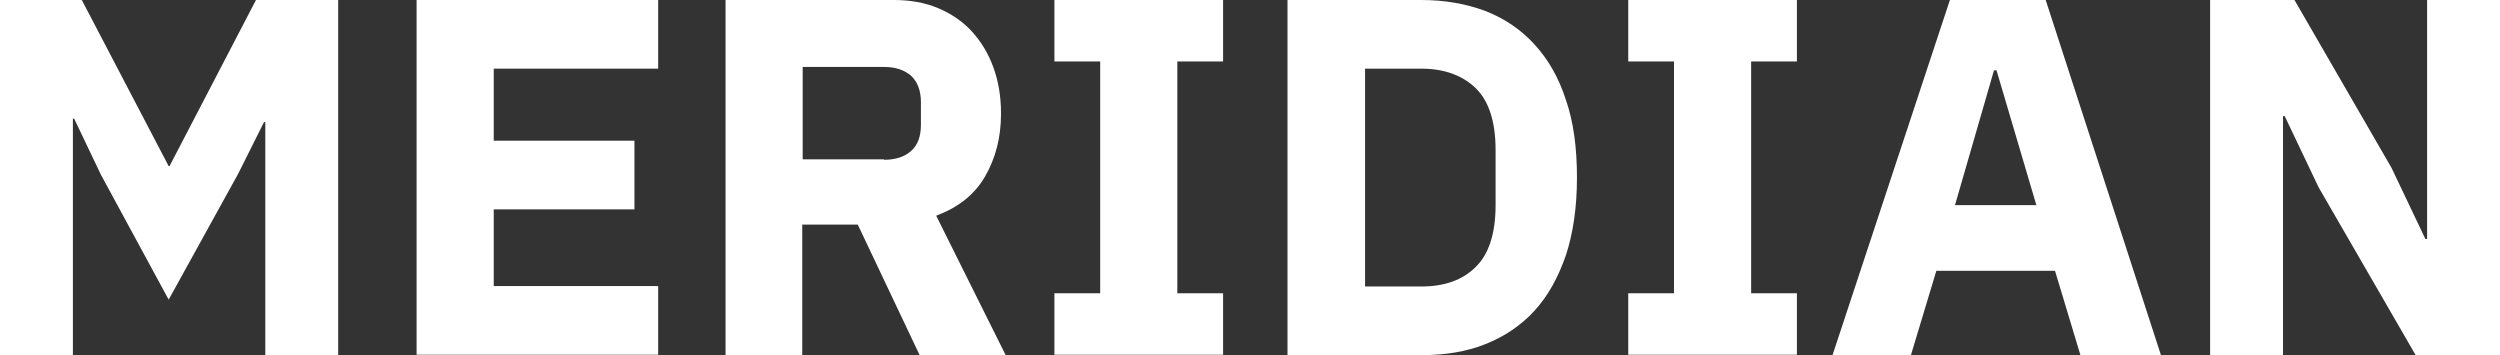 <!-- Generator: Adobe Illustrator 23.1.1, SVG Export Plug-In  -->
<svg version="1.1" xmlns="http://www.w3.org/2000/svg" xmlns:xlink="http://www.w3.org/1999/xlink" x="0px" y="0px" width="58.99px"
	 height="8.38px" viewBox="0 0 58.99 8.38" style="enable-background:new 0 0 58.99 8.38;" xml:space="preserve">
<rect x="0" y="0" width="58.99" height="8.38" fill="#333333" stroke="none"/>
<style type="text/css">
	.st0{fill:#FFFFFF;}
</style>
<defs>
</defs>
<g>
	<path class="st0" d="M6.26,2.88H6.23L5.62,4.1L3.98,7.07l-1.6-2.95L1.75,2.8H1.72v5.58H0V0h1.93l2.05,3.92h0.02L6.04,0h1.94v8.38
		H6.26V2.88z"/>
	<path class="st0" d="M9.83,8.38V0h5.7v1.62h-3.88v1.7h3.32v1.62h-3.32v1.81h3.88v1.62H9.83z"/>
	<path class="st0" d="M18.94,8.38h-1.82V0h3.97c0.38,0,0.73,0.06,1.04,0.19c0.31,0.13,0.58,0.31,0.8,0.55
		c0.22,0.24,0.39,0.52,0.51,0.85s0.18,0.69,0.18,1.09c0,0.57-0.13,1.06-0.38,1.49S22.6,4.9,22.09,5.09l1.64,3.29h-2.03L20.24,5.3
		h-1.31V8.38z M20.86,3.77c0.27,0,0.49-0.07,0.64-0.21c0.16-0.14,0.23-0.35,0.23-0.62V2.41c0-0.27-0.08-0.48-0.23-0.62
		c-0.16-0.14-0.37-0.21-0.64-0.21h-1.92v2.18H20.86z"/>
	<path class="st0" d="M24.88,8.38V6.92h1.08V1.45h-1.08V0h3.98v1.45h-1.08v5.47h1.08v1.45H24.88z"/>
	<path class="st0" d="M30.38,0h3.16c0.55,0,1.06,0.09,1.51,0.26c0.46,0.18,0.84,0.44,1.16,0.79c0.32,0.35,0.57,0.78,0.74,1.31
		c0.18,0.52,0.26,1.13,0.26,1.83c0,0.7-0.09,1.31-0.26,1.83c-0.18,0.52-0.42,0.96-0.74,1.31c-0.32,0.35-0.71,0.61-1.16,0.79
		s-0.96,0.26-1.51,0.26h-3.16V0z M33.54,6.76c0.54,0,0.97-0.15,1.28-0.46c0.31-0.3,0.47-0.79,0.47-1.46v-1.3
		c0-0.67-0.16-1.16-0.47-1.46c-0.31-0.3-0.74-0.46-1.28-0.46h-1.33v5.14H33.54z"/>
	<path class="st0" d="M38.42,8.38V6.92h1.08V1.45h-1.08V0h3.98v1.45h-1.08v5.47h1.08v1.45H38.42z"/>
	<path class="st0" d="M49.09,8.38l-0.6-1.99h-2.8l-0.6,1.99h-1.85L46.01,0h2.26l2.72,8.38H49.09z M47.11,1.66h-0.06l-0.92,3.18h1.92
		L47.11,1.66z"/>
	<path class="st0" d="M54.71,4.42l-0.8-1.68h-0.04v5.64h-1.72V0h1.99l2.29,3.96l0.8,1.68h0.04V0h1.72v8.38H57L54.71,4.42z"/>
</g>
</svg>
